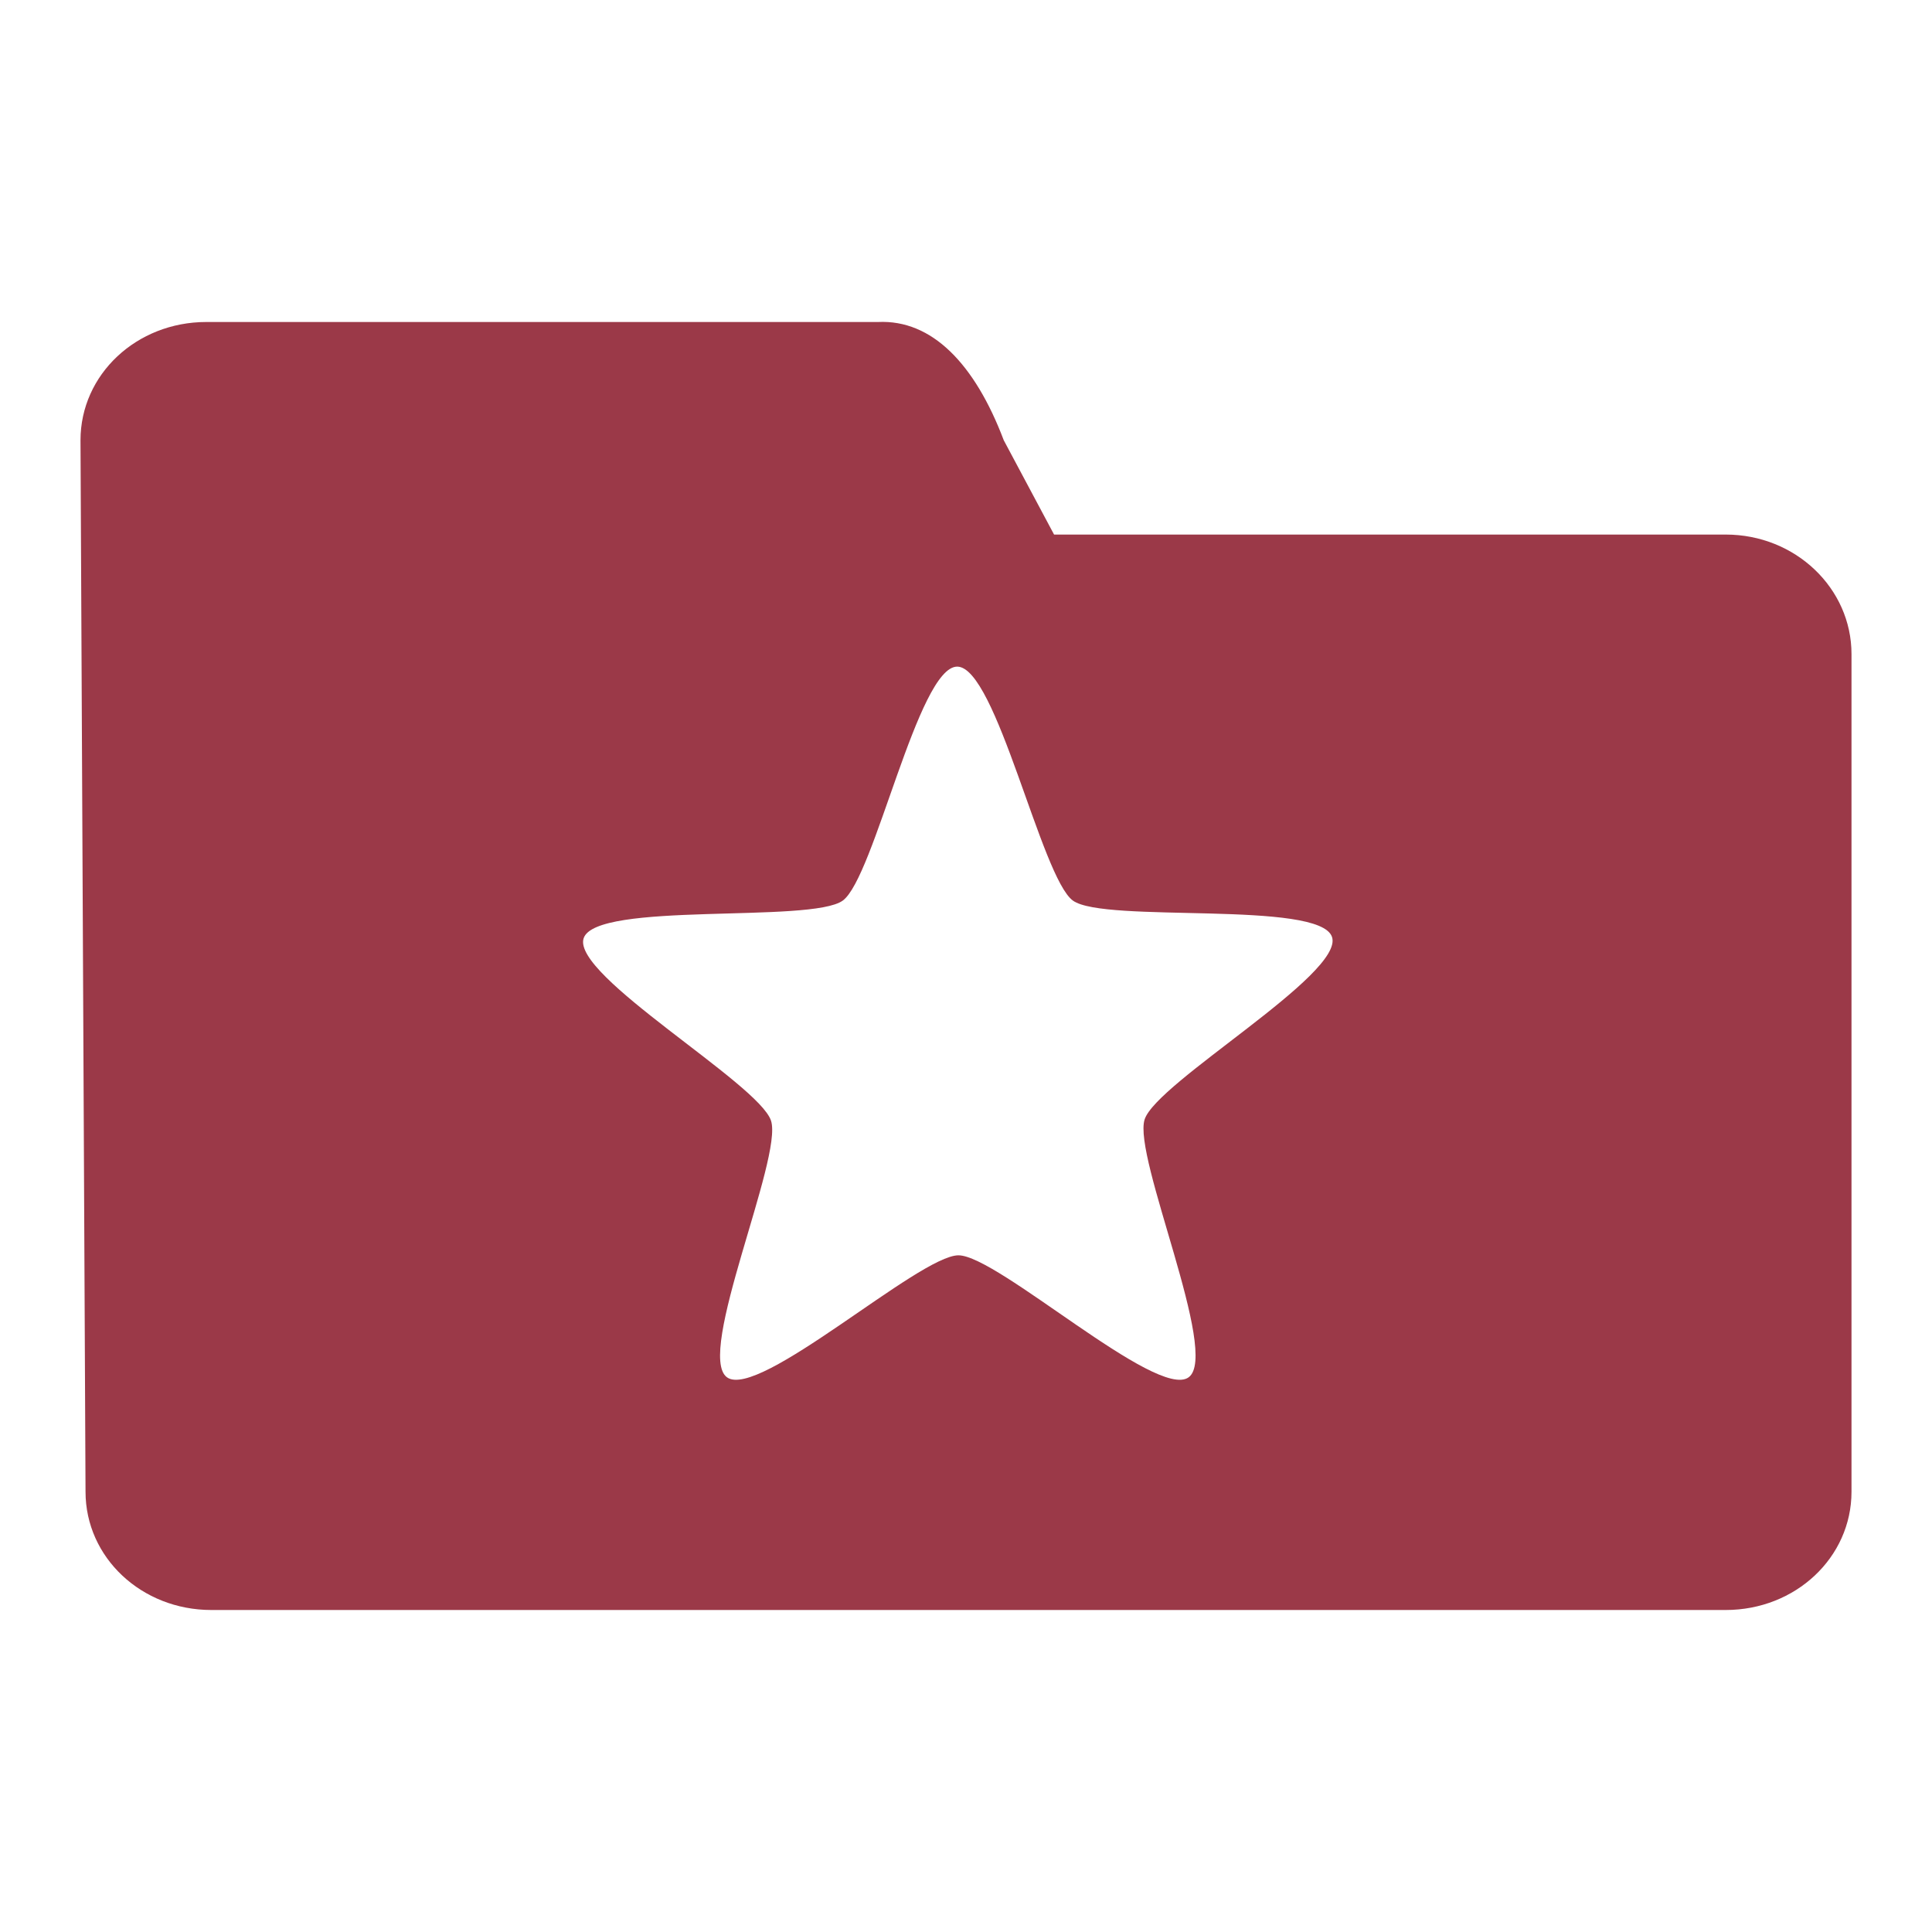 <svg xmlns="http://www.w3.org/2000/svg" xmlns:xlink="http://www.w3.org/1999/xlink" width="48" height="48">
  <defs id="acyl-settings">
    <linearGradient id="acyl-gradient" x1="0%" x2="0%" y1="0%" y2="100%">
      <stop offset="100%" style="stop-color:#9B3948;stop-opacity:1"/>
    </linearGradient>
    <g id="acyl-filter">
  </g>
    <g id="acyl-drawing">
      <path d="M 5.125 8 C 3.392 8 2 9.304 2 10.938 L 2.125 37.062 C 2.125 38.696 3.517 40 5.25 40 L 42.875 40 C 44.608 40 46 38.696 46 37.062 L 46 16.25 C 46 14.617 44.608 13.281 42.875 13.281 L 26.188 13.281 L 24.938 10.938 C 24.221 9.043 23.155 7.935 21.812 8 L 5.125 8 z M 23.781 16.562 C 24.754 16.562 25.869 21.804 26.656 22.375 C 27.443 22.946 32.793 22.357 33.094 23.281 C 33.395 24.206 28.737 26.887 28.438 27.812 C 28.138 28.738 30.318 33.647 29.531 34.219 C 28.745 34.791 24.785 31.187 23.812 31.188 C 22.84 31.188 18.85 34.79 18.062 34.219 C 17.275 33.648 19.457 28.768 19.156 27.844 C 18.855 26.919 14.2 24.238 14.5 23.312 C 14.8 22.387 20.151 22.947 20.938 22.375 C 21.724 21.803 22.809 16.563 23.781 16.562 z " id="path-main"/>
    </g>
  </defs>
  <g id="acyl-visual">
    <use id="visible1" style="fill:url(#acyl-gradient)" xlink:href="#acyl-drawing"/>
  </g>
</svg>
